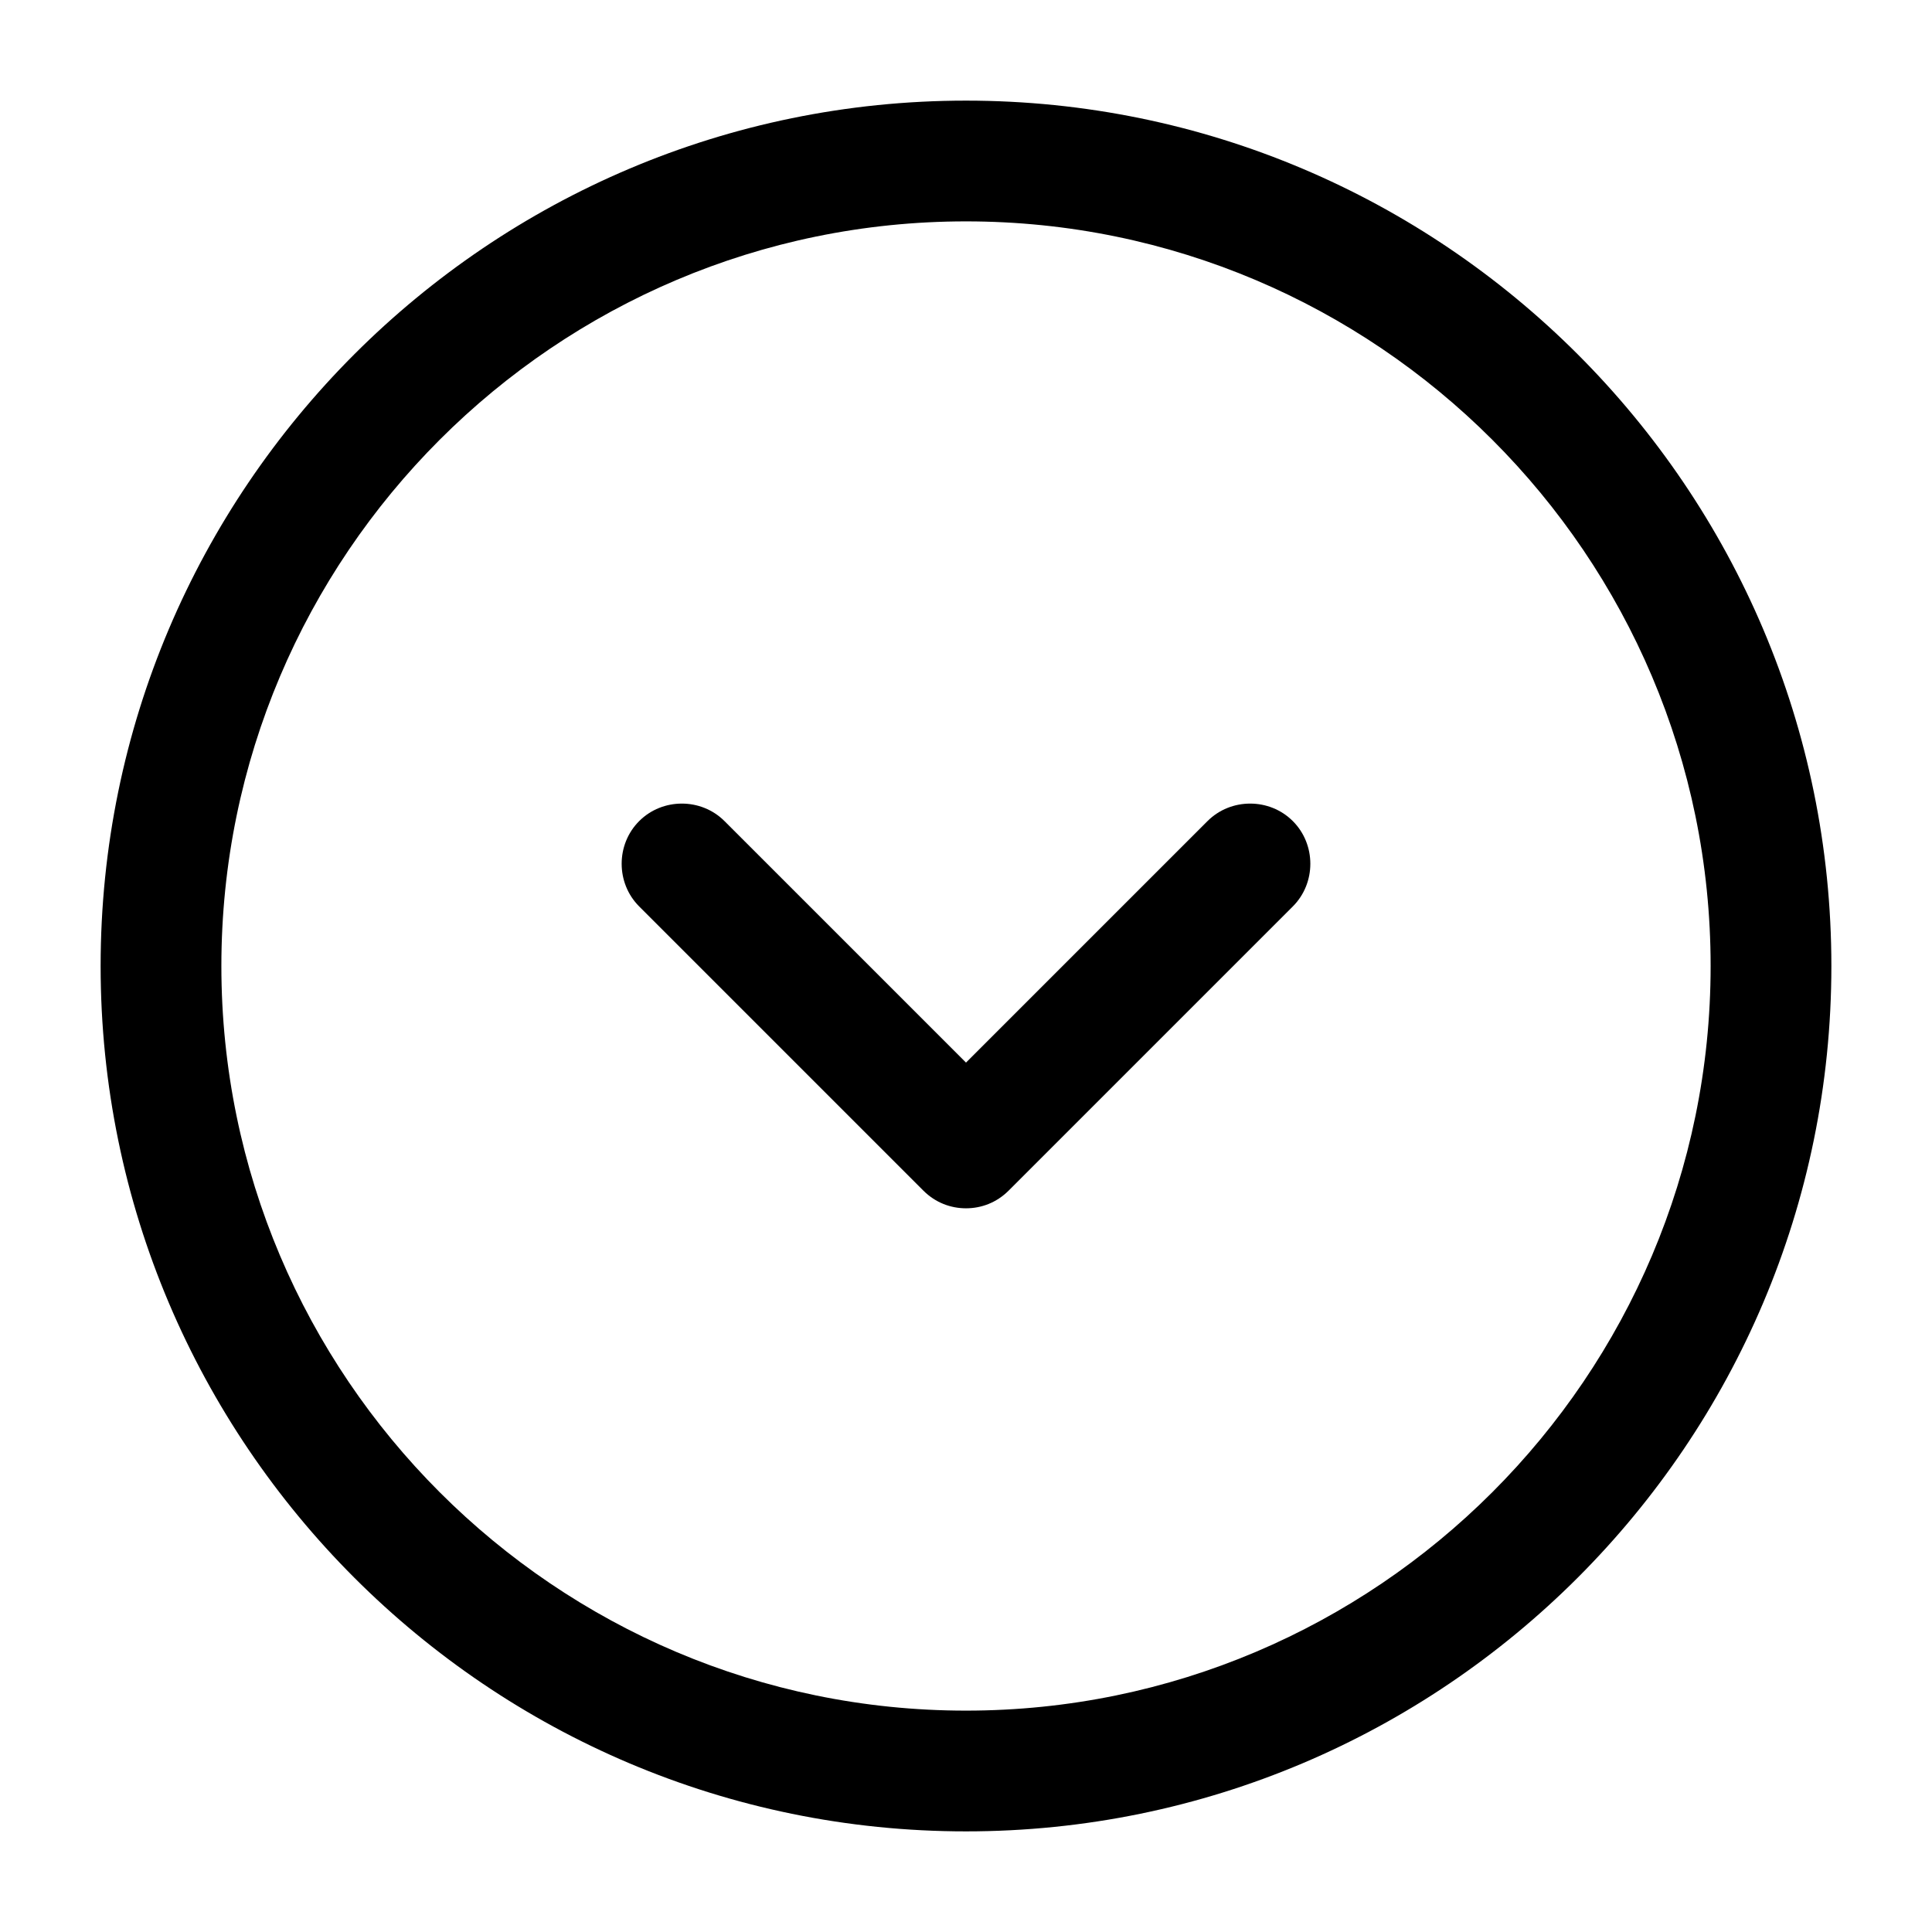 <svg width="24" height="24" viewBox="0 0 24 24" xmlns="http://www.w3.org/2000/svg">
<path d="M12 22.75C6.07 22.75 1.25 17.93 1.25 12C1.25 6.07 6.07 1.25 12 1.25C17.93 1.25 22.75 6.07 22.75 12C22.75 17.93 17.93 22.75 12 22.75ZM12 2.75C6.9 2.75 2.75 6.9 2.75 12C2.75 17.1 6.9 21.25 12 21.25C17.1 21.25 21.25 17.1 21.25 12C21.25 6.9 17.1 2.75 12 2.75Z"/>
<path d="M12 15.01C11.81 15.01 11.62 14.94 11.47 14.79L7.94 11.26C7.65 10.97 7.65 10.49 7.94 10.2C8.23 9.91 8.71 9.91 9 10.2L12 13.2L15 10.2C15.29 9.91 15.77 9.91 16.06 10.2C16.35 10.49 16.35 10.97 16.06 11.26L12.53 14.79C12.38 14.94 12.19 15.01 12 15.01Z"/>
</svg>
